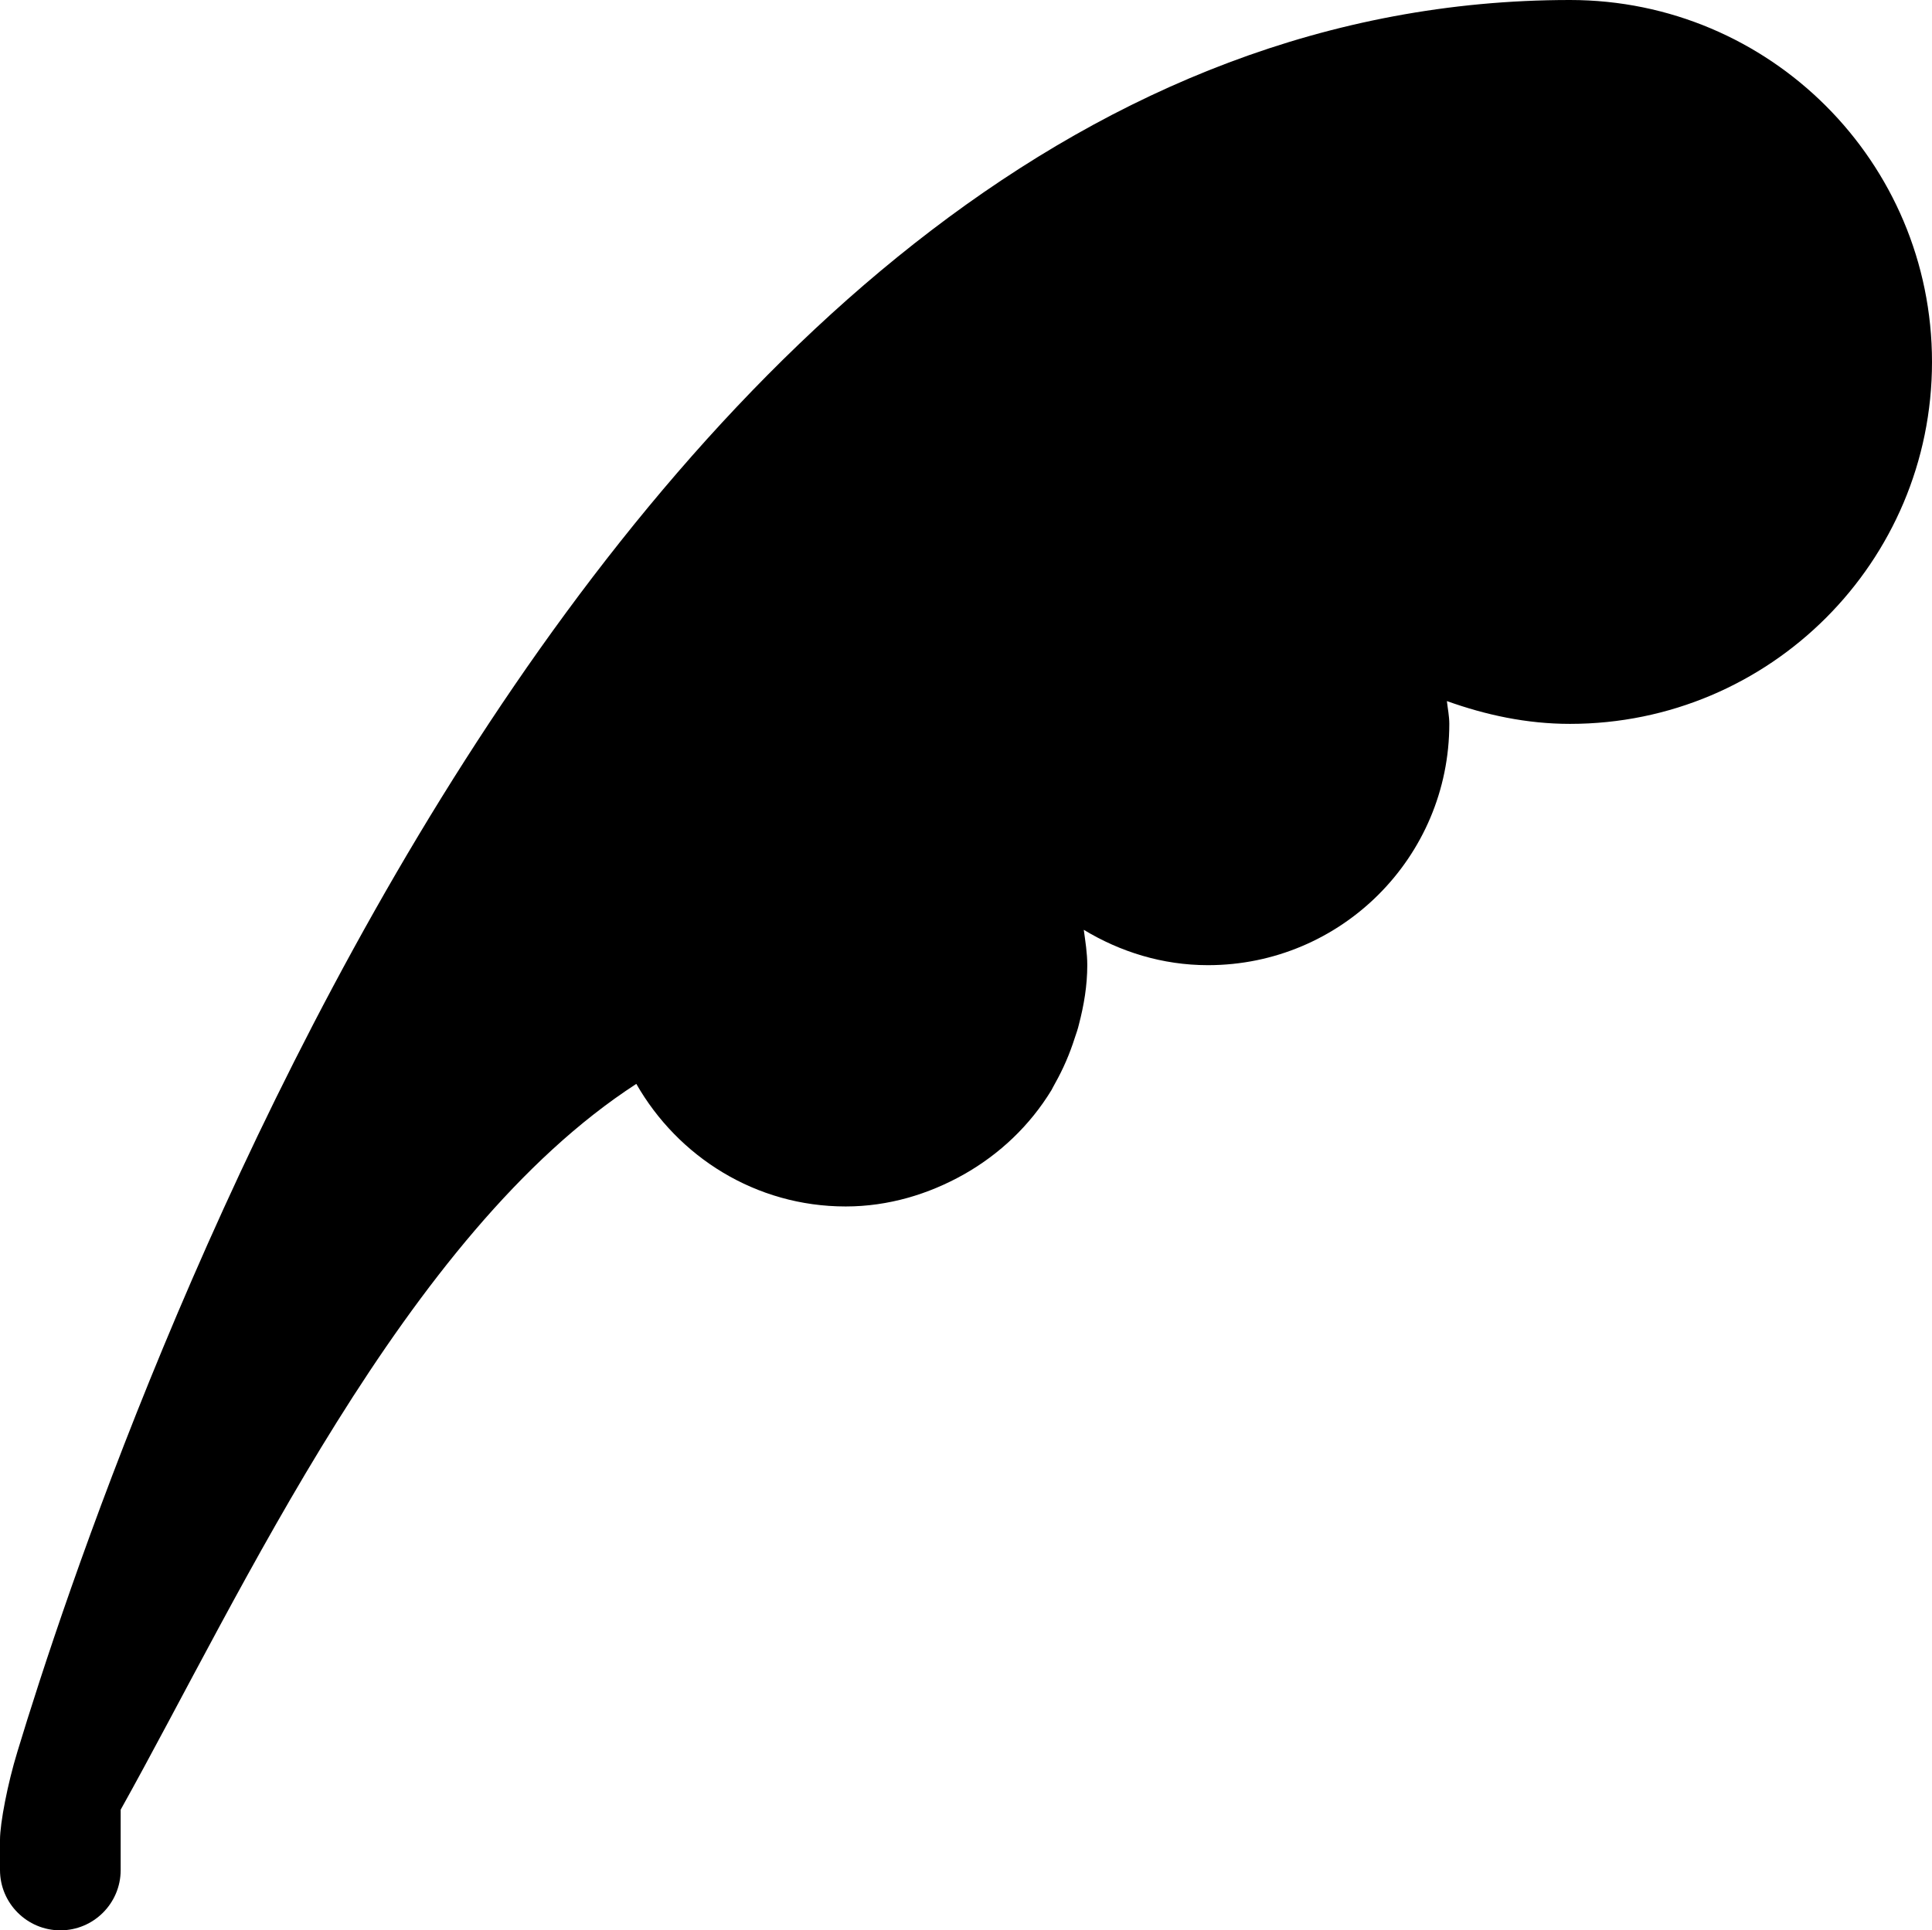 <?xml version="1.0" encoding="iso-8859-1"?>
<!-- Generator: Adobe Illustrator 16.0.0, SVG Export Plug-In . SVG Version: 6.00 Build 0)  -->
<!DOCTYPE svg PUBLIC "-//W3C//DTD SVG 1.1//EN" "http://www.w3.org/Graphics/SVG/1.1/DTD/svg11.dtd">
<svg version="1.1" id="Layer_1" xmlns="http://www.w3.org/2000/svg" xmlns:xlink="http://www.w3.org/1999/xlink" x="0px" y="0px"
	 width="16.01px" height="16px" viewBox="0 0 16.01 16" style="enable-background:new 0 0 16.01 16;" xml:space="preserve">
<path id="Feather_2" style="fill-rule:evenodd;clip-rule:evenodd;" d="M13.01,0C4.975,0,0.92,11.957,0.144,14.52
	C0.063,14.784,0,15.112,0,15.25v0.25C0,15.776,0.225,16,0.5,16C0.776,16,1,15.776,1,15.5V15c1-1.791,2.353-4.772,4.273-6.016
	C5.618,9.588,6.262,10,7.008,10c0.355,0,0.688-0.102,0.978-0.265l0,0l0,0c0.299-0.169,0.549-0.407,0.727-0.699
	C8.723,9.018,8.732,8.999,8.743,8.98c0.067-0.119,0.121-0.244,0.163-0.376C8.919,8.566,8.932,8.529,8.941,8.49
	C8.982,8.333,9.01,8.17,9.01,8c0-0.101-0.016-0.197-0.029-0.293C9.282,7.889,9.632,8,10.01,8c1.104,0,2-0.895,2-2
	c0-0.064-0.013-0.126-0.02-0.189C12.311,5.926,12.65,6,13.01,6c1.657,0,3-1.343,3-3S14.667,0,13.01,0z"/>
<g>
</g>
<g>
</g>
<g>
</g>
<g>
</g>
<g>
</g>
<g>
</g>
<g>
</g>
<g>
</g>
<g>
</g>
<g>
</g>
<g>
</g>
<g>
</g>
<g>
</g>
<g>
</g>
<g>
</g>
</svg>
